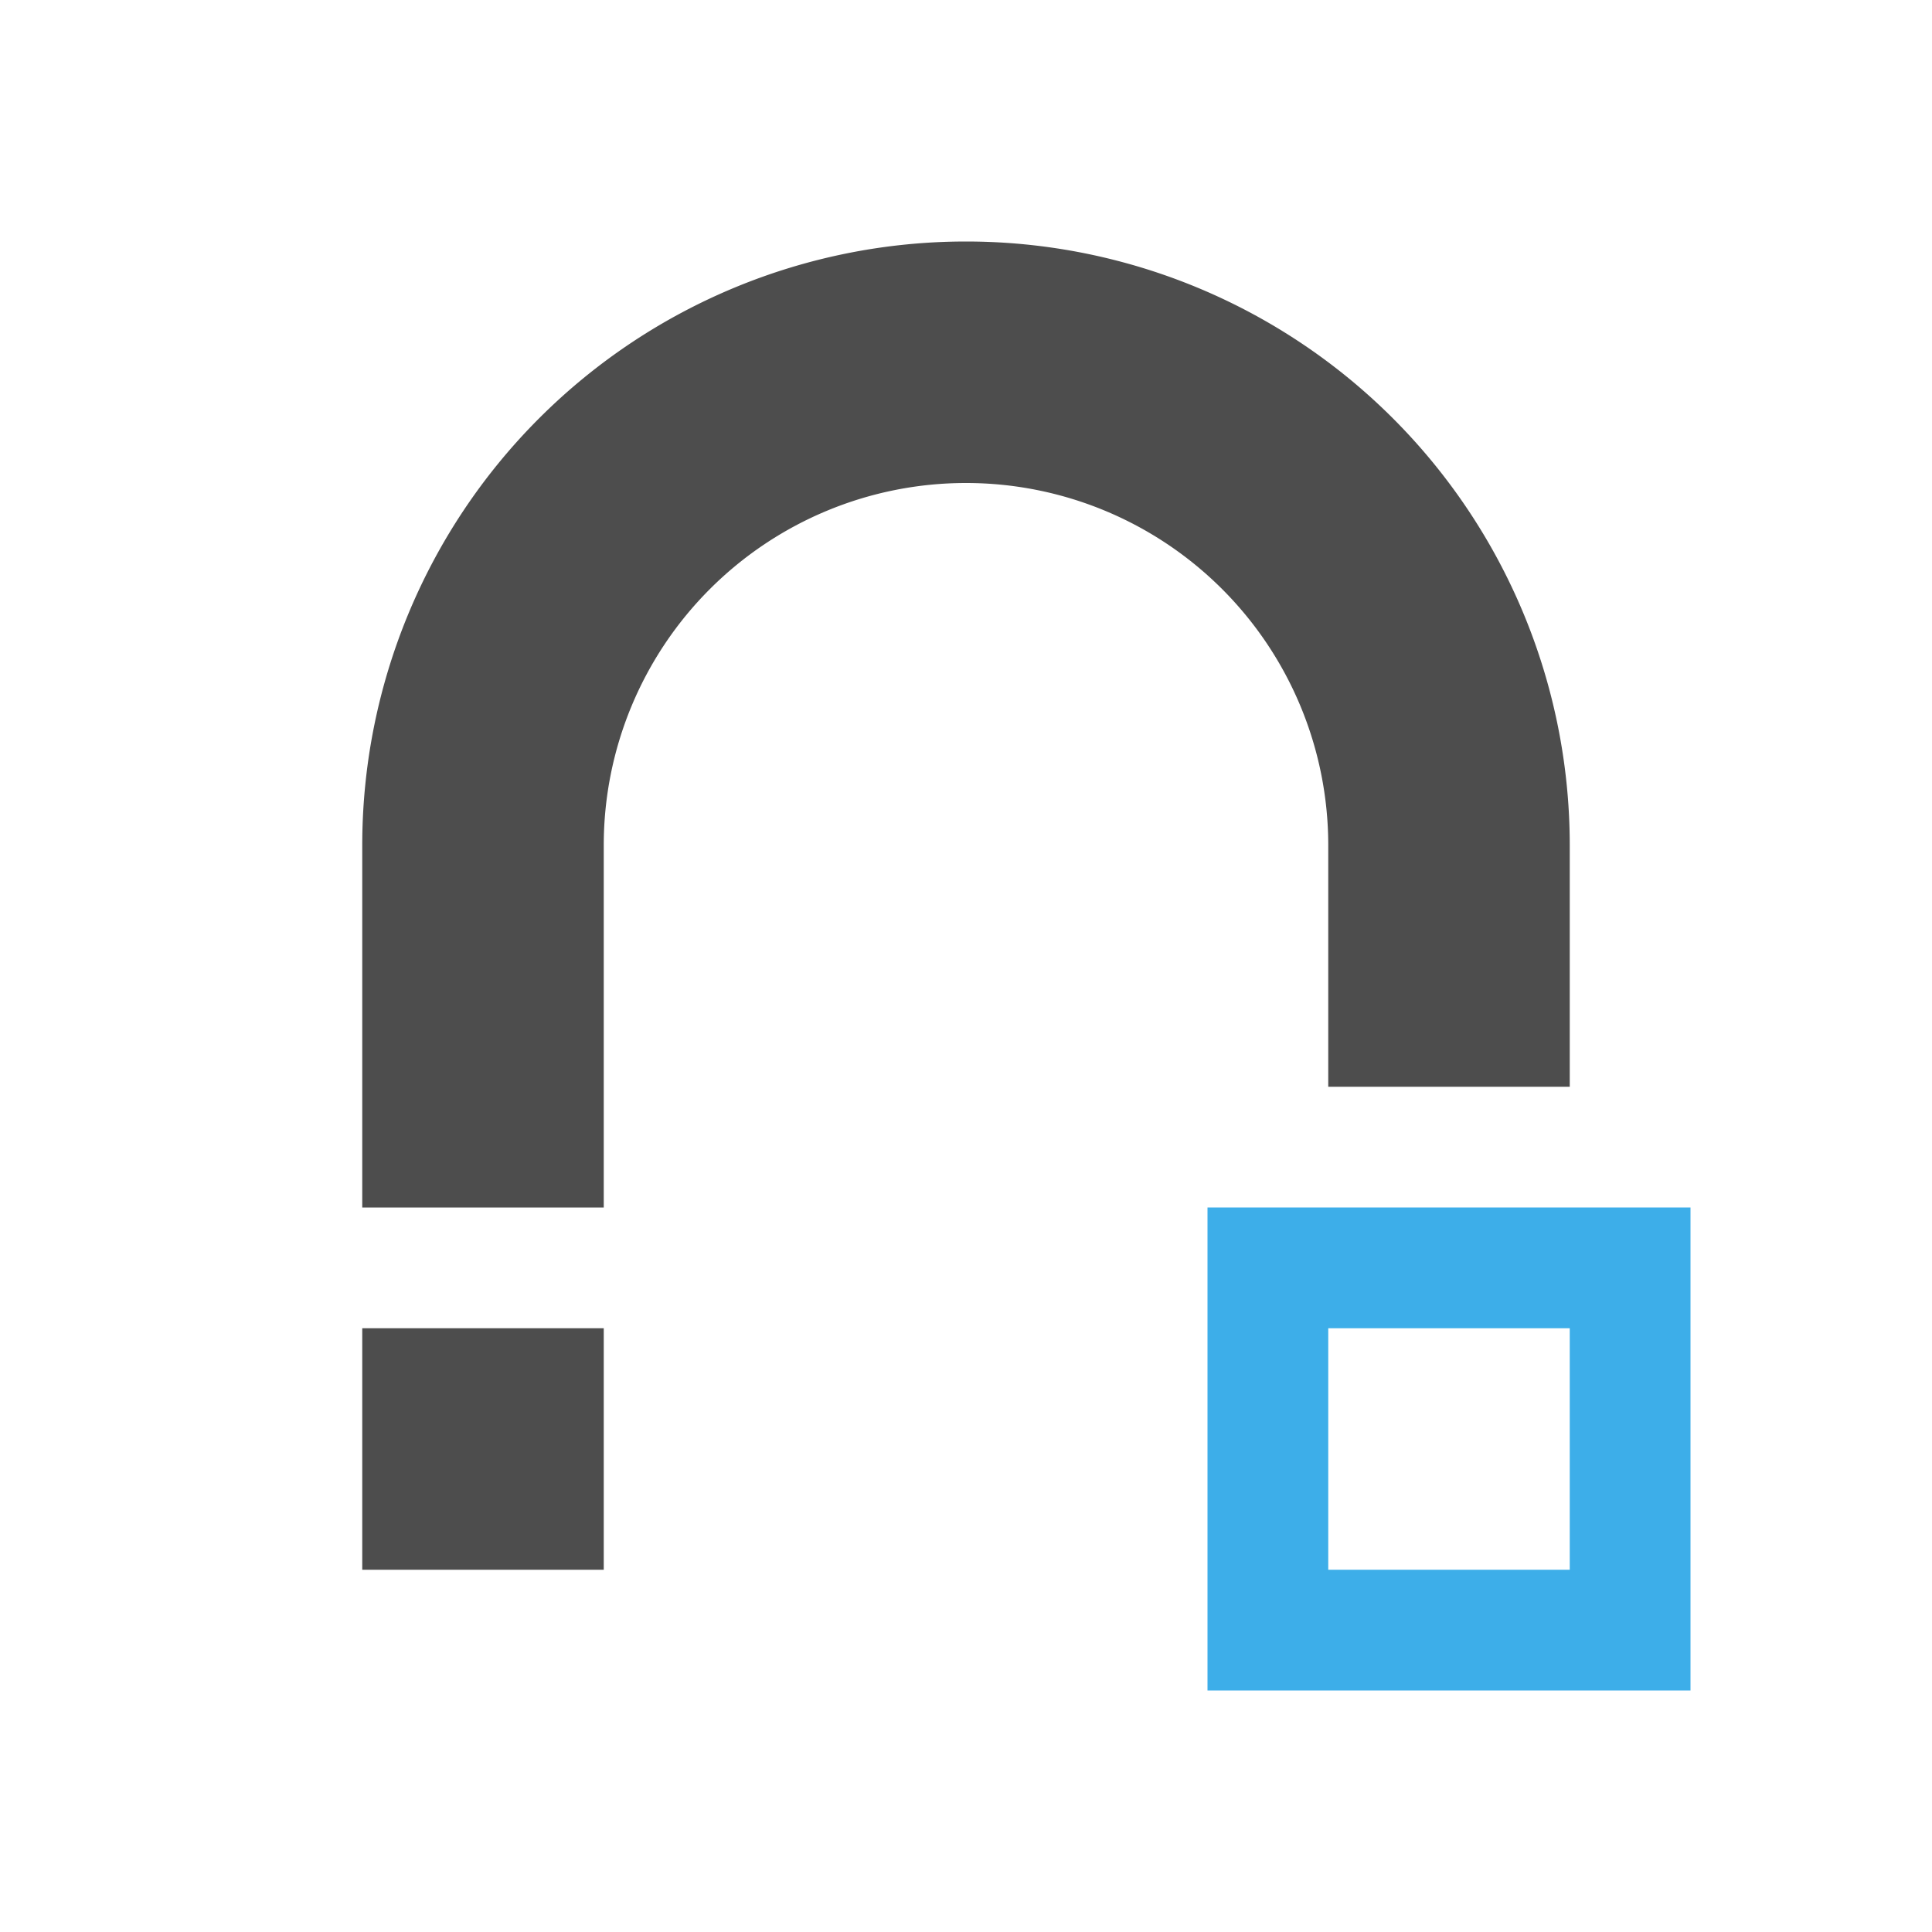 <svg viewBox="0 0 16 16" xmlns="http://www.w3.org/2000/svg"><path d="m8 2a5 5 0 0 0 -5 5v3h2v-3a3 3 0 0 1 3-3 3 3 0 0 1 3 3v2h2v-2a5 5 0 0 0 -5-5m-5 9v2h2v-2z" fill="#4d4d4d"/><path d="m10 10v4h4v-4zm1 1h2v2h-2z" fill="#3daee9"/></svg>